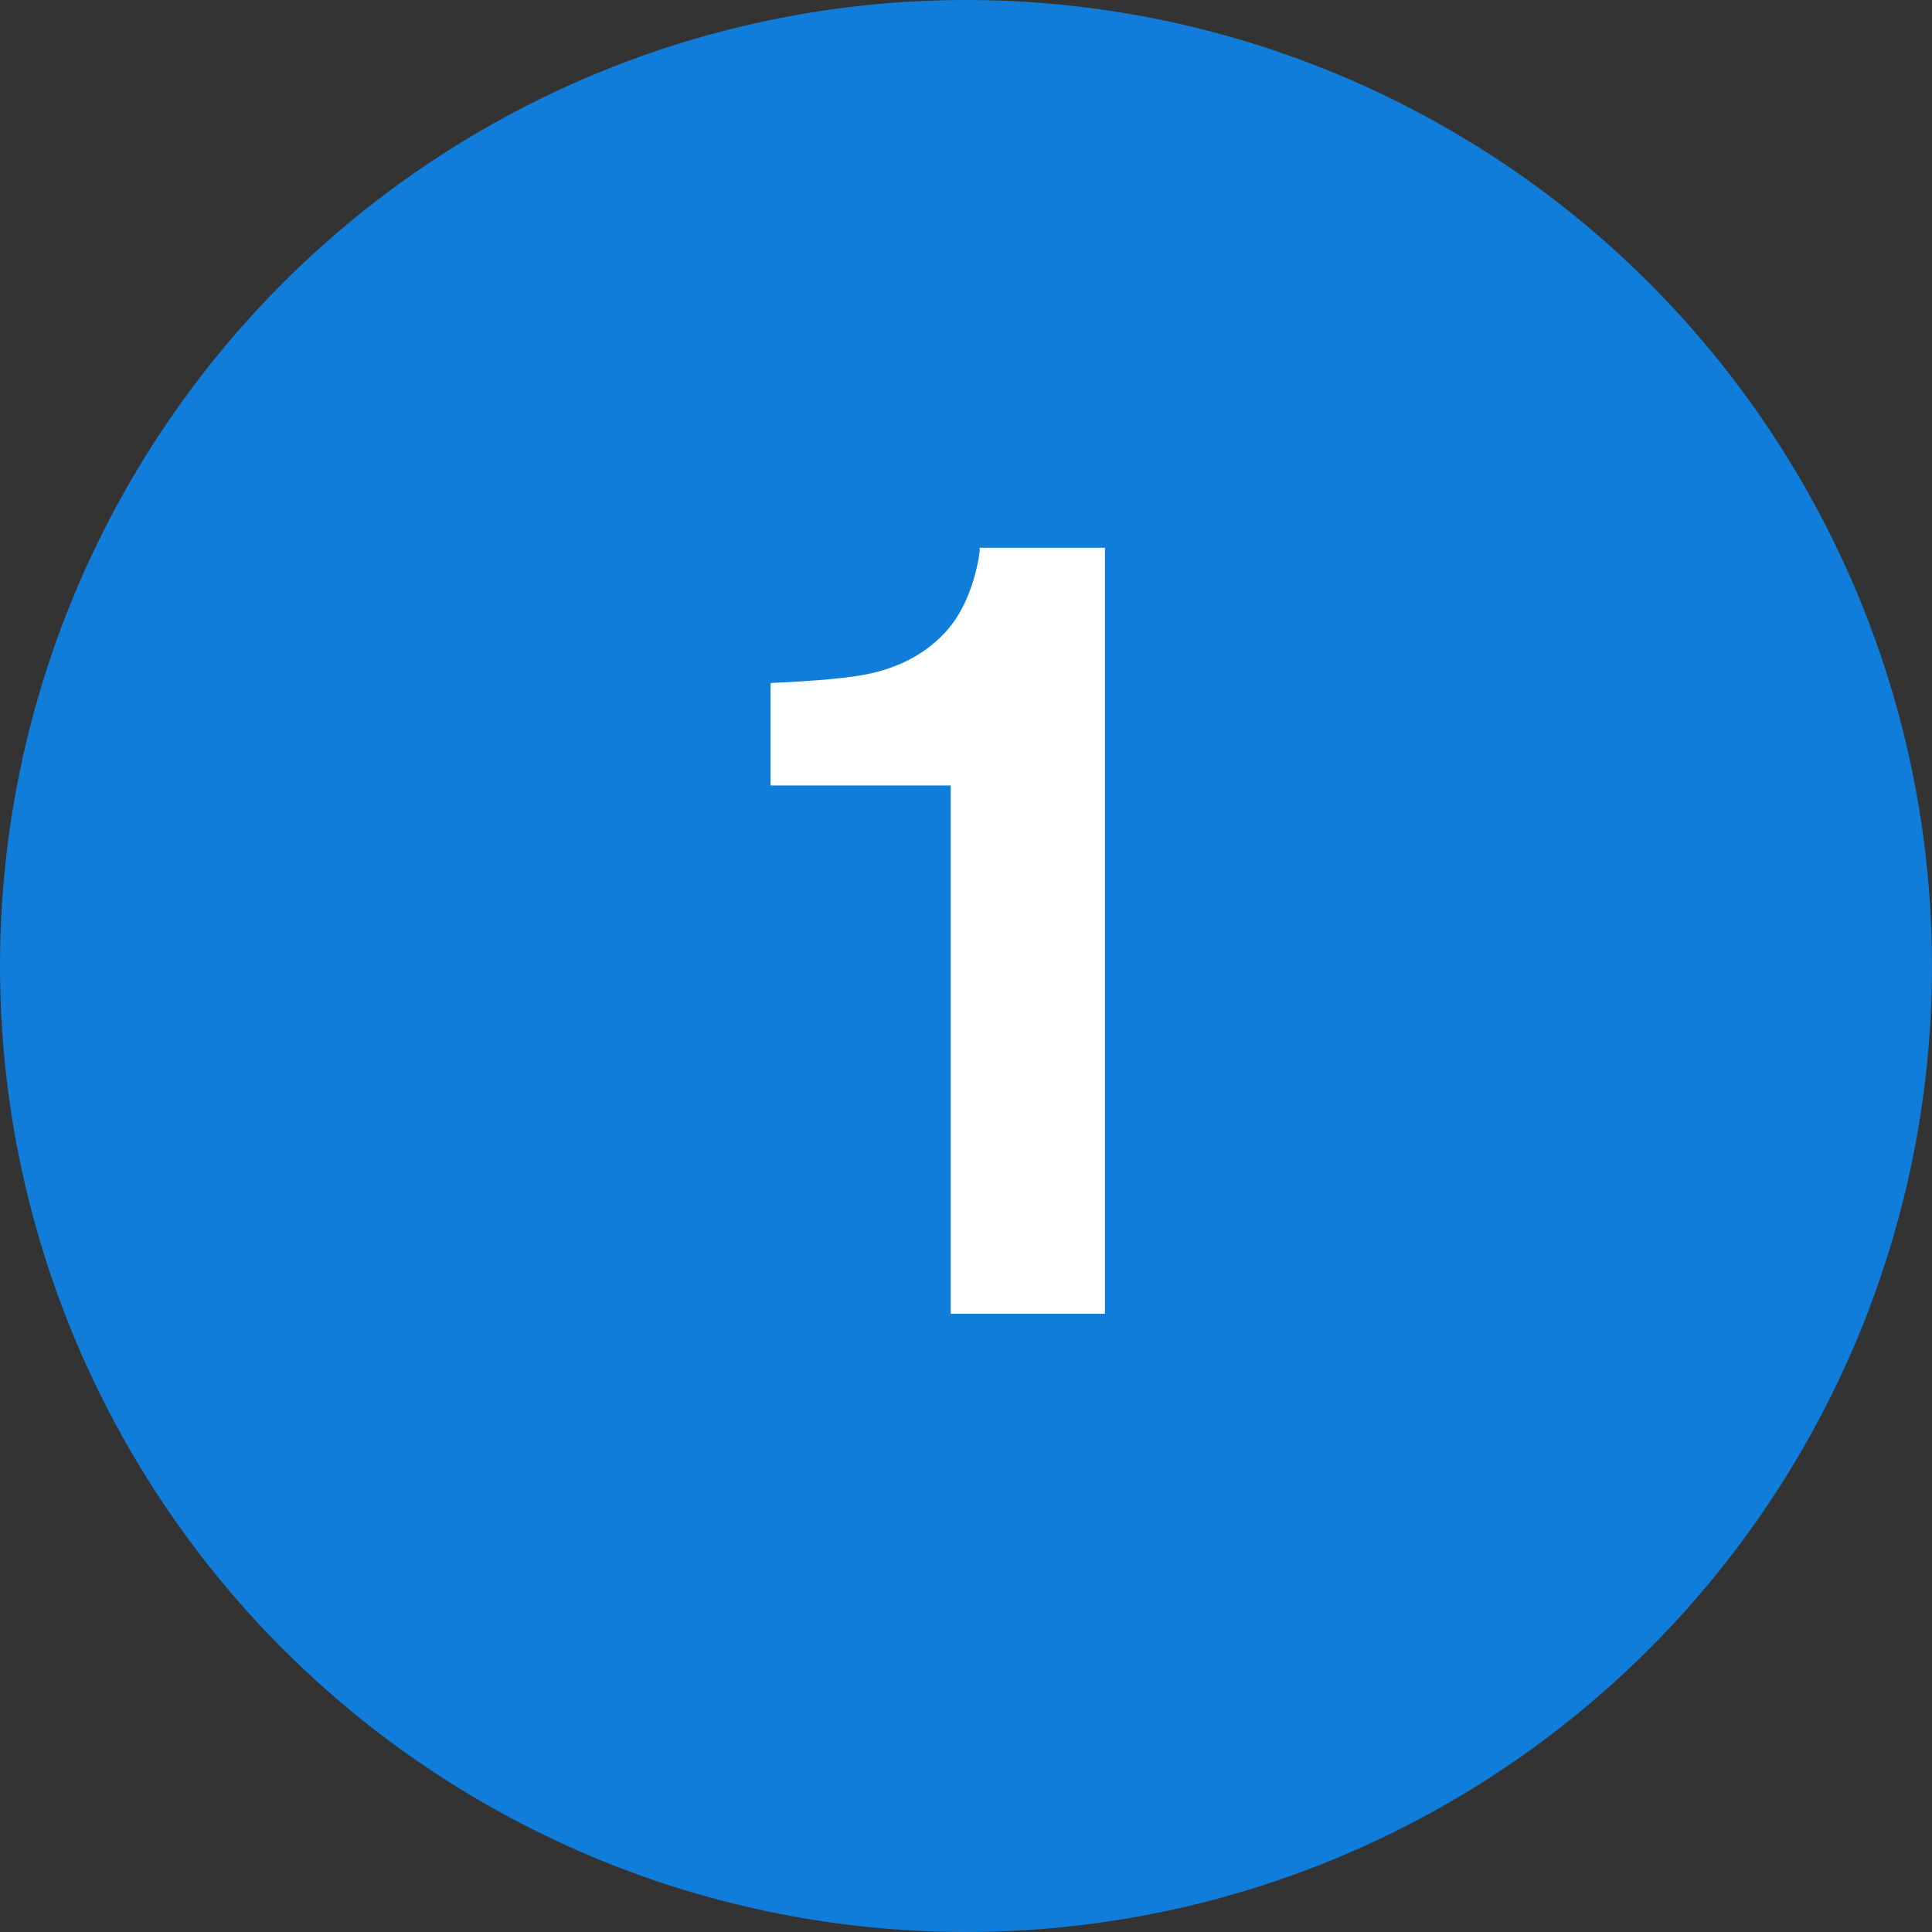 <?xml version="1.0" encoding="UTF-8"?>
<svg width="25px" height="25px" viewBox="0 0 25 25" version="1.1" xmlns="http://www.w3.org/2000/svg" xmlns:xlink="http://www.w3.org/1999/xlink">
    <rect x="0" y="0" width="25" height="25" fill="#333333" stroke="none"/>
    <!-- Generator: Sketch 61.2 (89653) - https://sketch.com -->
    <title>Group 10</title>
    <desc>Created with Sketch.</desc>
    <g id="desktop/mockups" stroke="none" stroke-width="1" fill="none" fill-rule="evenodd">
        <g id="1.0" transform="translate(-290, -179)">
            <g id="Group-2" transform="translate(-0.5, 0)">
                <g id="Group-7" transform="translate(290.5, 179)">
                    <g id="Group-8">
                        <g id="Group-9">
                            <g id="Group-10">
                                <circle id="Oval" fill="#107dda" cx="12.5" cy="12.5" r="12.5"></circle>
                                <path d="M14.298,17 L14.298,7.088 L12.678,7.088 C12.678,7.174 12.653,7.307 12.603,7.484 C12.516,7.781 12.388,8.018 12.22,8.195 C11.974,8.455 11.655,8.628 11.263,8.715 C11.017,8.77 10.586,8.811 9.971,8.838 L9.971,8.838 L9.971,10.164 L12.302,10.164 L12.302,17 L14.298,17 Z" id="1" fill="#FFFFFF" fill-rule="nonzero"></path>
                            </g>
                        </g>
                    </g>
                </g>
            </g>
        </g>
    </g>
</svg>